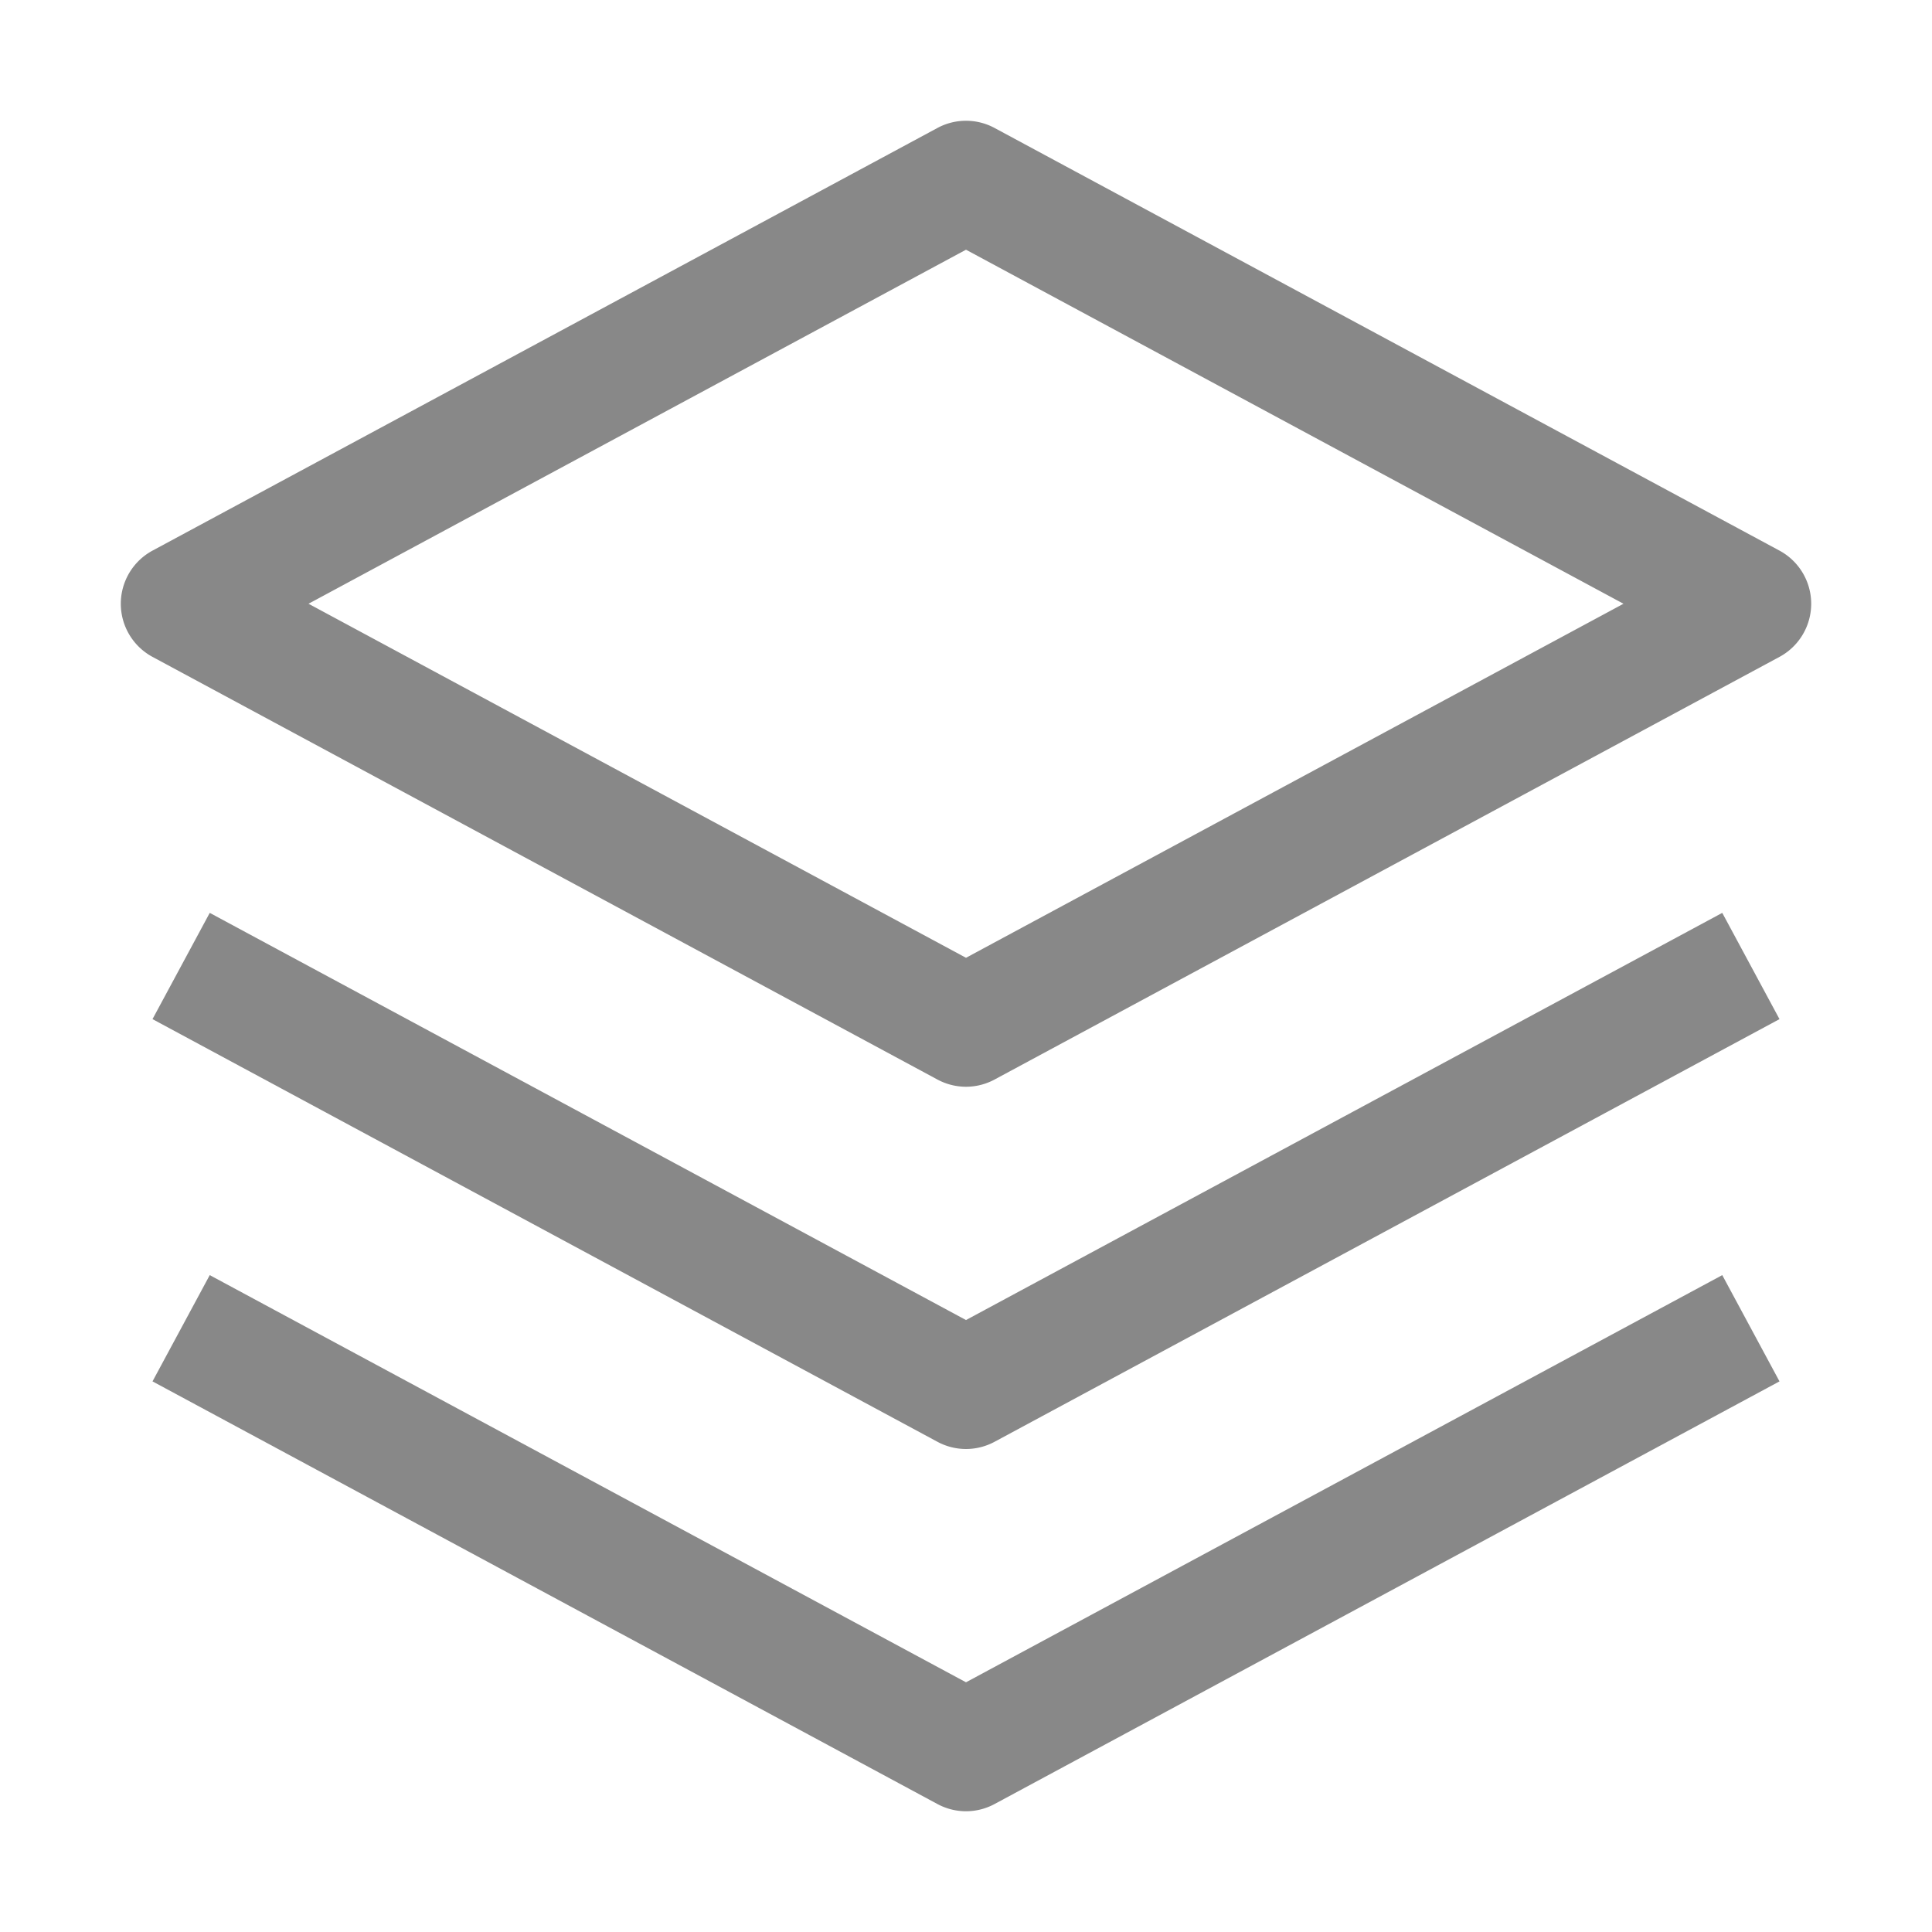 <svg xmlns="http://www.w3.org/2000/svg" xmlns:xlink="http://www.w3.org/1999/xlink" aria-hidden="true" role="img" class="iconify iconify--carbon" width="1em" height="1em" preserveAspectRatio="xMidYMid meet" viewBox="0 0 32 32"><path d="M16 24a.997.997 0 0 1-.474-.12l-13-7l.948-1.76L16 21.864l12.526-6.744l.948 1.76l-13 7A.997.997 0 0 1 16 24z" fill="#888888"></path><path d="M16 30a.997.997 0 0 1-.474-.12l-13-7l.948-1.76L16 27.864l12.526-6.744l.948 1.76l-13 7A.997.997 0 0 1 16 30z" fill="#888888"></path><path d="M16 18a.997.997 0 0 1-.474-.12l-13-7a1 1 0 0 1 0-1.76l13-7a.998.998 0 0 1 .948 0l13 7a1 1 0 0 1 0 1.76l-13 7A.997.997 0 0 1 16 18zM5.11 10L16 15.864L26.89 10L16 4.136z" fill="#888888"></path></svg>
